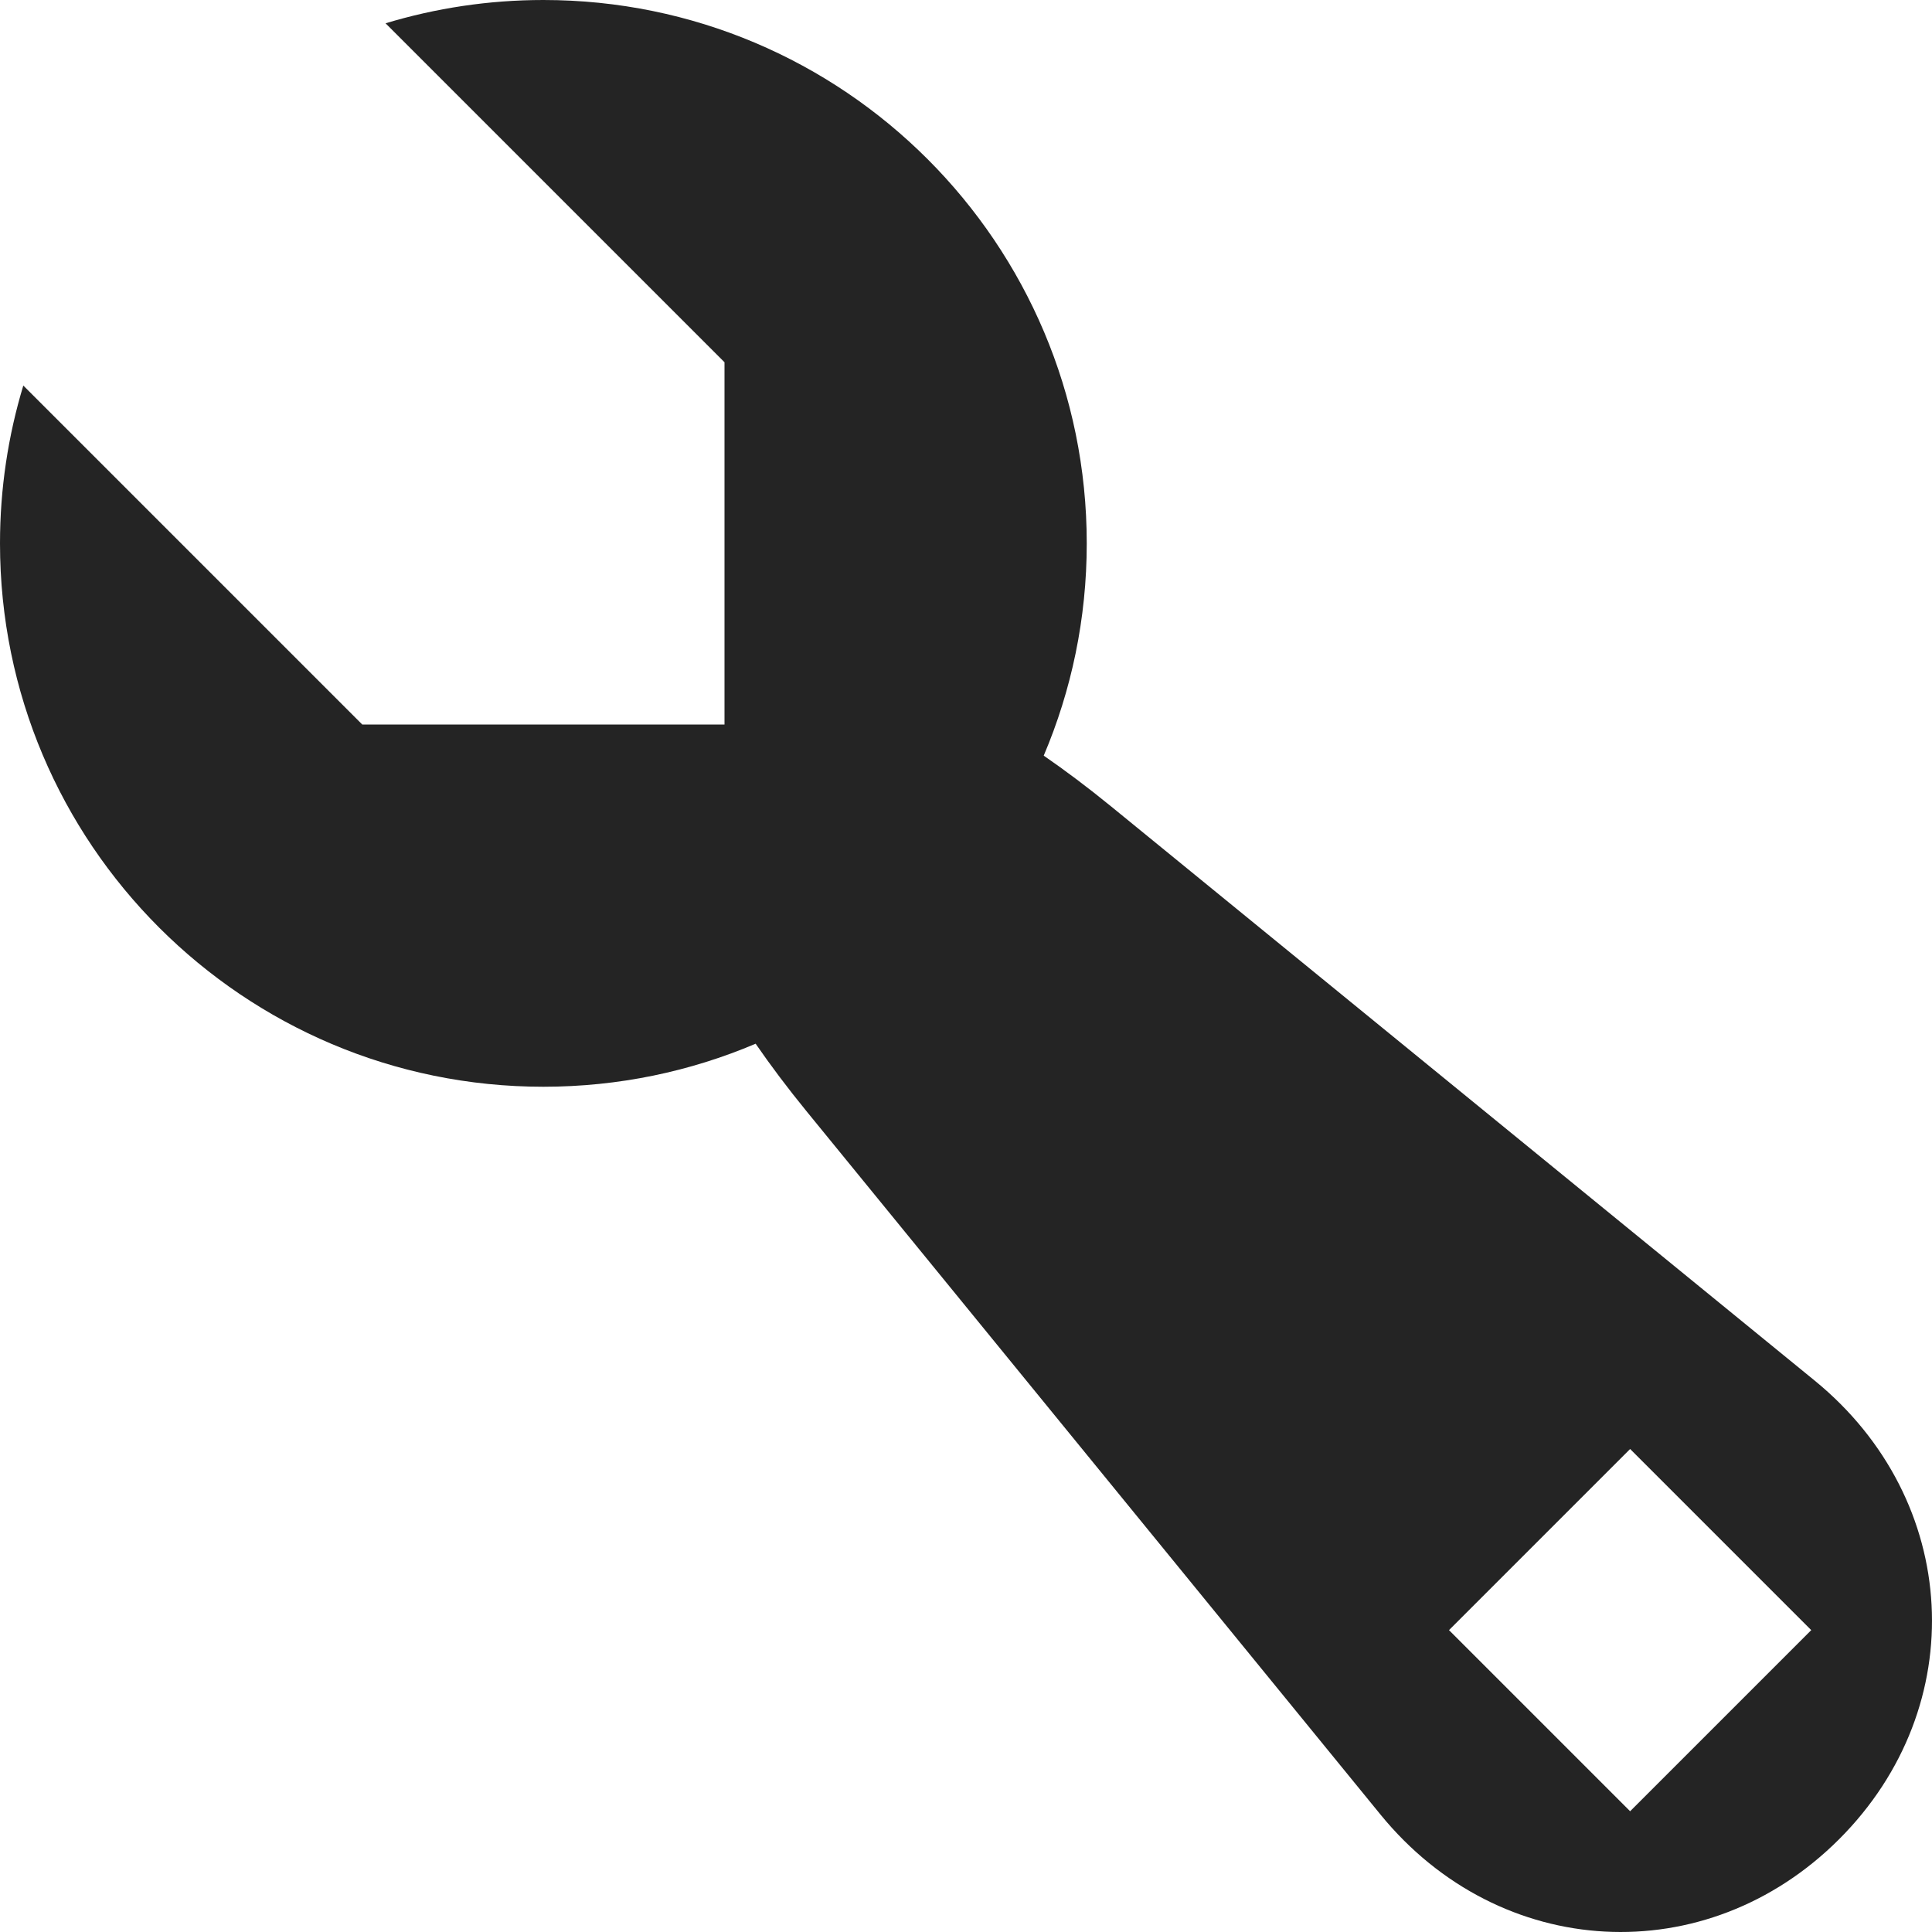 <?xml version="1.0" encoding="utf-8"?> <!-- Generator: IcoMoon.io --> <!DOCTYPE svg PUBLIC "-//W3C//DTD SVG 1.1//EN" "http://www.w3.org/Graphics/SVG/1.1/DTD/svg11.dtd"> <svg width="512" height="512" viewBox="0 0 512 512" xmlns="http://www.w3.org/2000/svg" xmlns:xlink="http://www.w3.org/1999/xlink" fill="#242424"><path d="M 480.895,365.861L 294.502,213.748c-6.183-5.045-12.183-9.551-17.906-13.495C 283.937,182.971, 288.00,163.96, 288.00,144.00 C 288.00,64.471, 223.529,0.00, 144.00,0.00c-14.547,0.00-28.586,2.166-41.823,6.177L 192.00,96.00l0.00,96.00 L 96.00,192.00 L 6.177,102.177C 2.166,115.414,0.00,129.453,0.00,144.00 c0.00,79.529, 64.471,144.00, 144.00,144.00c 19.96,0.00, 38.97-4.063, 56.252-11.404c 3.944,5.724, 8.449,11.724, 13.494,17.906L 365.86,480.896 c 31.645,38.776, 86.336,41.702, 121.536,6.502S 519.671,397.506, 480.895,365.861z M 432.00,480.00l-48.00-48.00l 48.00-48.00l 48.00,48.00L 432.00,480.00z" ></path></svg>